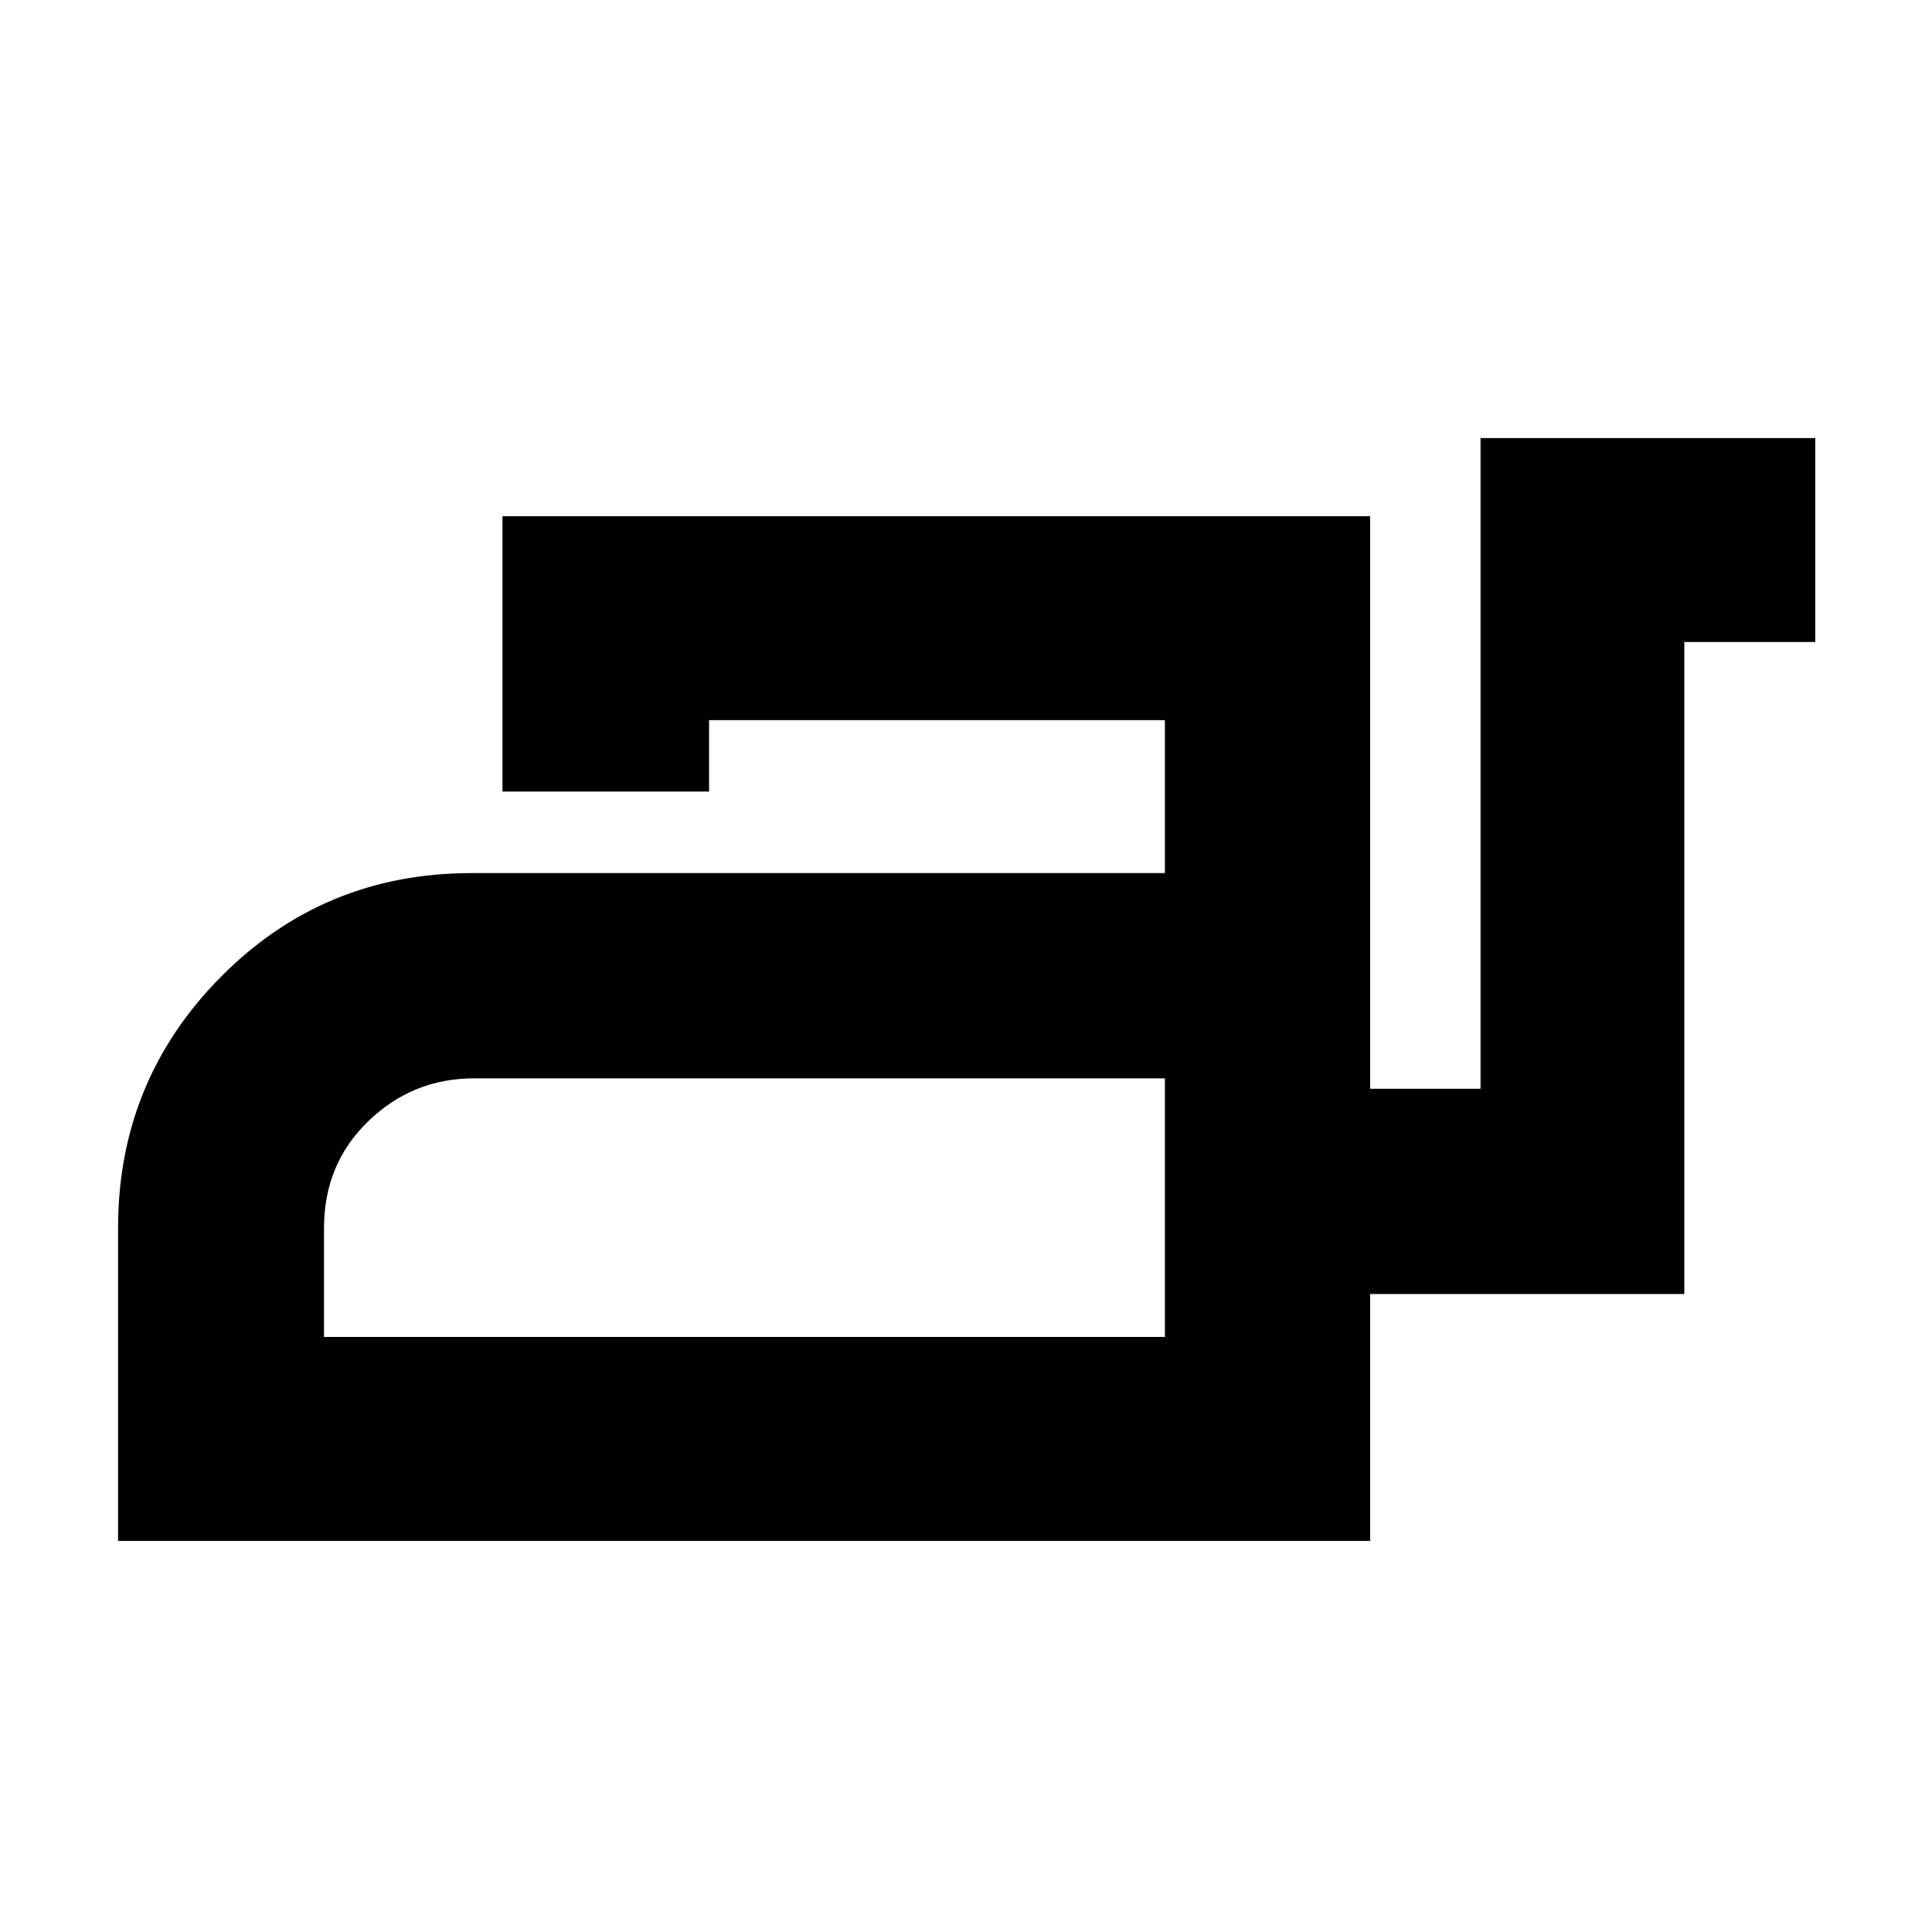 <svg xmlns="http://www.w3.org/2000/svg" height="40" viewBox="0 -960 960 960" width="40"><path d="M58.67-194.33v-155.5q0-73.17 51.06-124.75 51.07-51.59 124.6-51.59h344.5v-76h-226.5v35.5H249.67V-703.5h431.16V-419h54.84v-323.33H902V-641h-65.07v324h-156.1v122.67H58.67ZM161-295.67h417.83v-128.5H235.5q-30.43 0-52.46 21.25Q161-381.67 161-349.79v54.12Zm417.83 0v-128.5 128.5Z"/></svg>